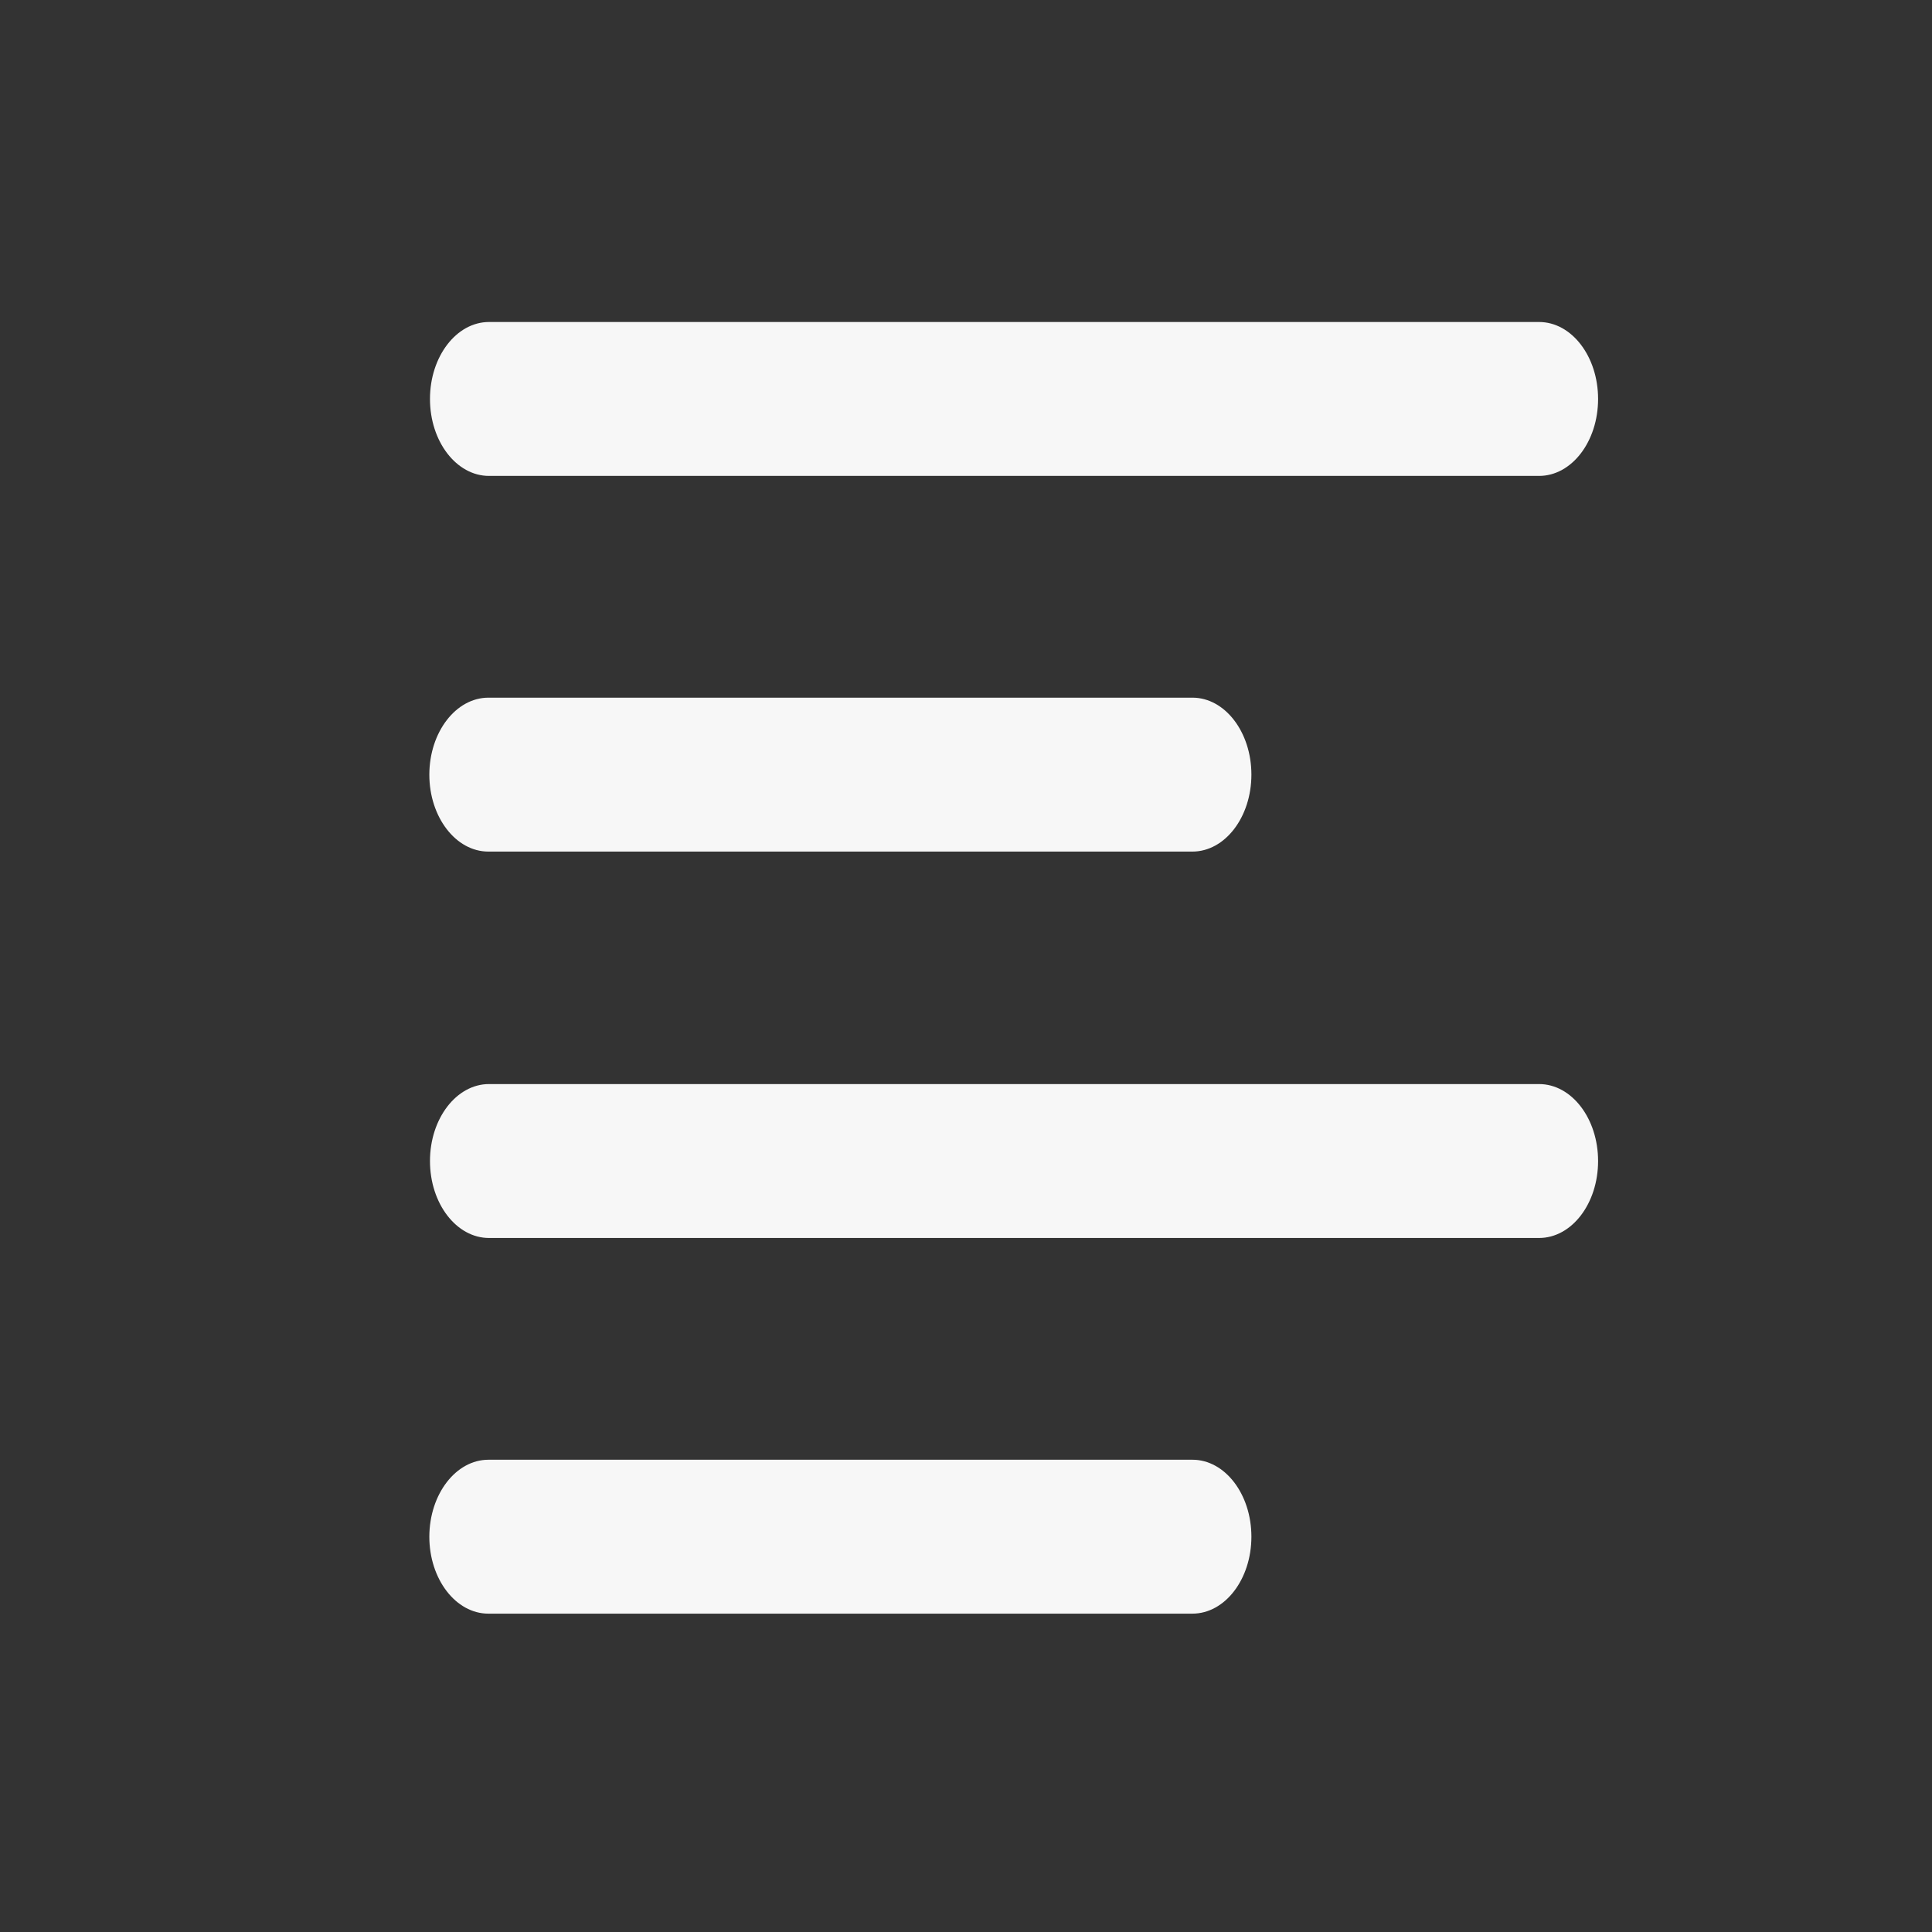 <svg width="18" height="18" viewBox="0 0 18 18" fill="none" xmlns="http://www.w3.org/2000/svg">
<rect x="0" y="0" width="18" height="18" fill="#333333" stroke="none"/>
<path d="M4.55 6.5H11.11C11.412 6.5 11.659 6.82 11.659 7.217C11.659 7.613 11.413 7.934 11.109 7.934H4.55C4.247 7.934 4 7.613 4 7.217C4.001 6.82 4.248 6.5 4.551 6.5H4.55Z" fill="#F7F7F7"/>
<path d="M4.556 3H14.339C14.643 3 14.889 3.321 14.889 3.717C14.889 4.114 14.643 4.434 14.339 4.434H4.556C4.253 4.434 4.006 4.114 4.006 3.717C4.006 3.321 4.253 3 4.556 3Z" fill="#F7F7F7"/>
<path d="M4.556 10.1H14.339C14.643 10.1 14.889 10.421 14.889 10.817C14.889 11.214 14.643 11.534 14.339 11.534H4.556C4.253 11.534 4.006 11.214 4.006 10.817C4.006 10.421 4.253 10.1 4.556 10.1Z" fill="#F7F7F7"/>
<path d="M4.55 13.6H11.11C11.412 13.6 11.659 13.92 11.659 14.317C11.659 14.713 11.413 15.034 11.109 15.034H4.55C4.247 15.034 4 14.713 4 14.317C4.001 13.92 4.248 13.6 4.551 13.6H4.55Z" fill="#F7F7F7"/>
</svg>
